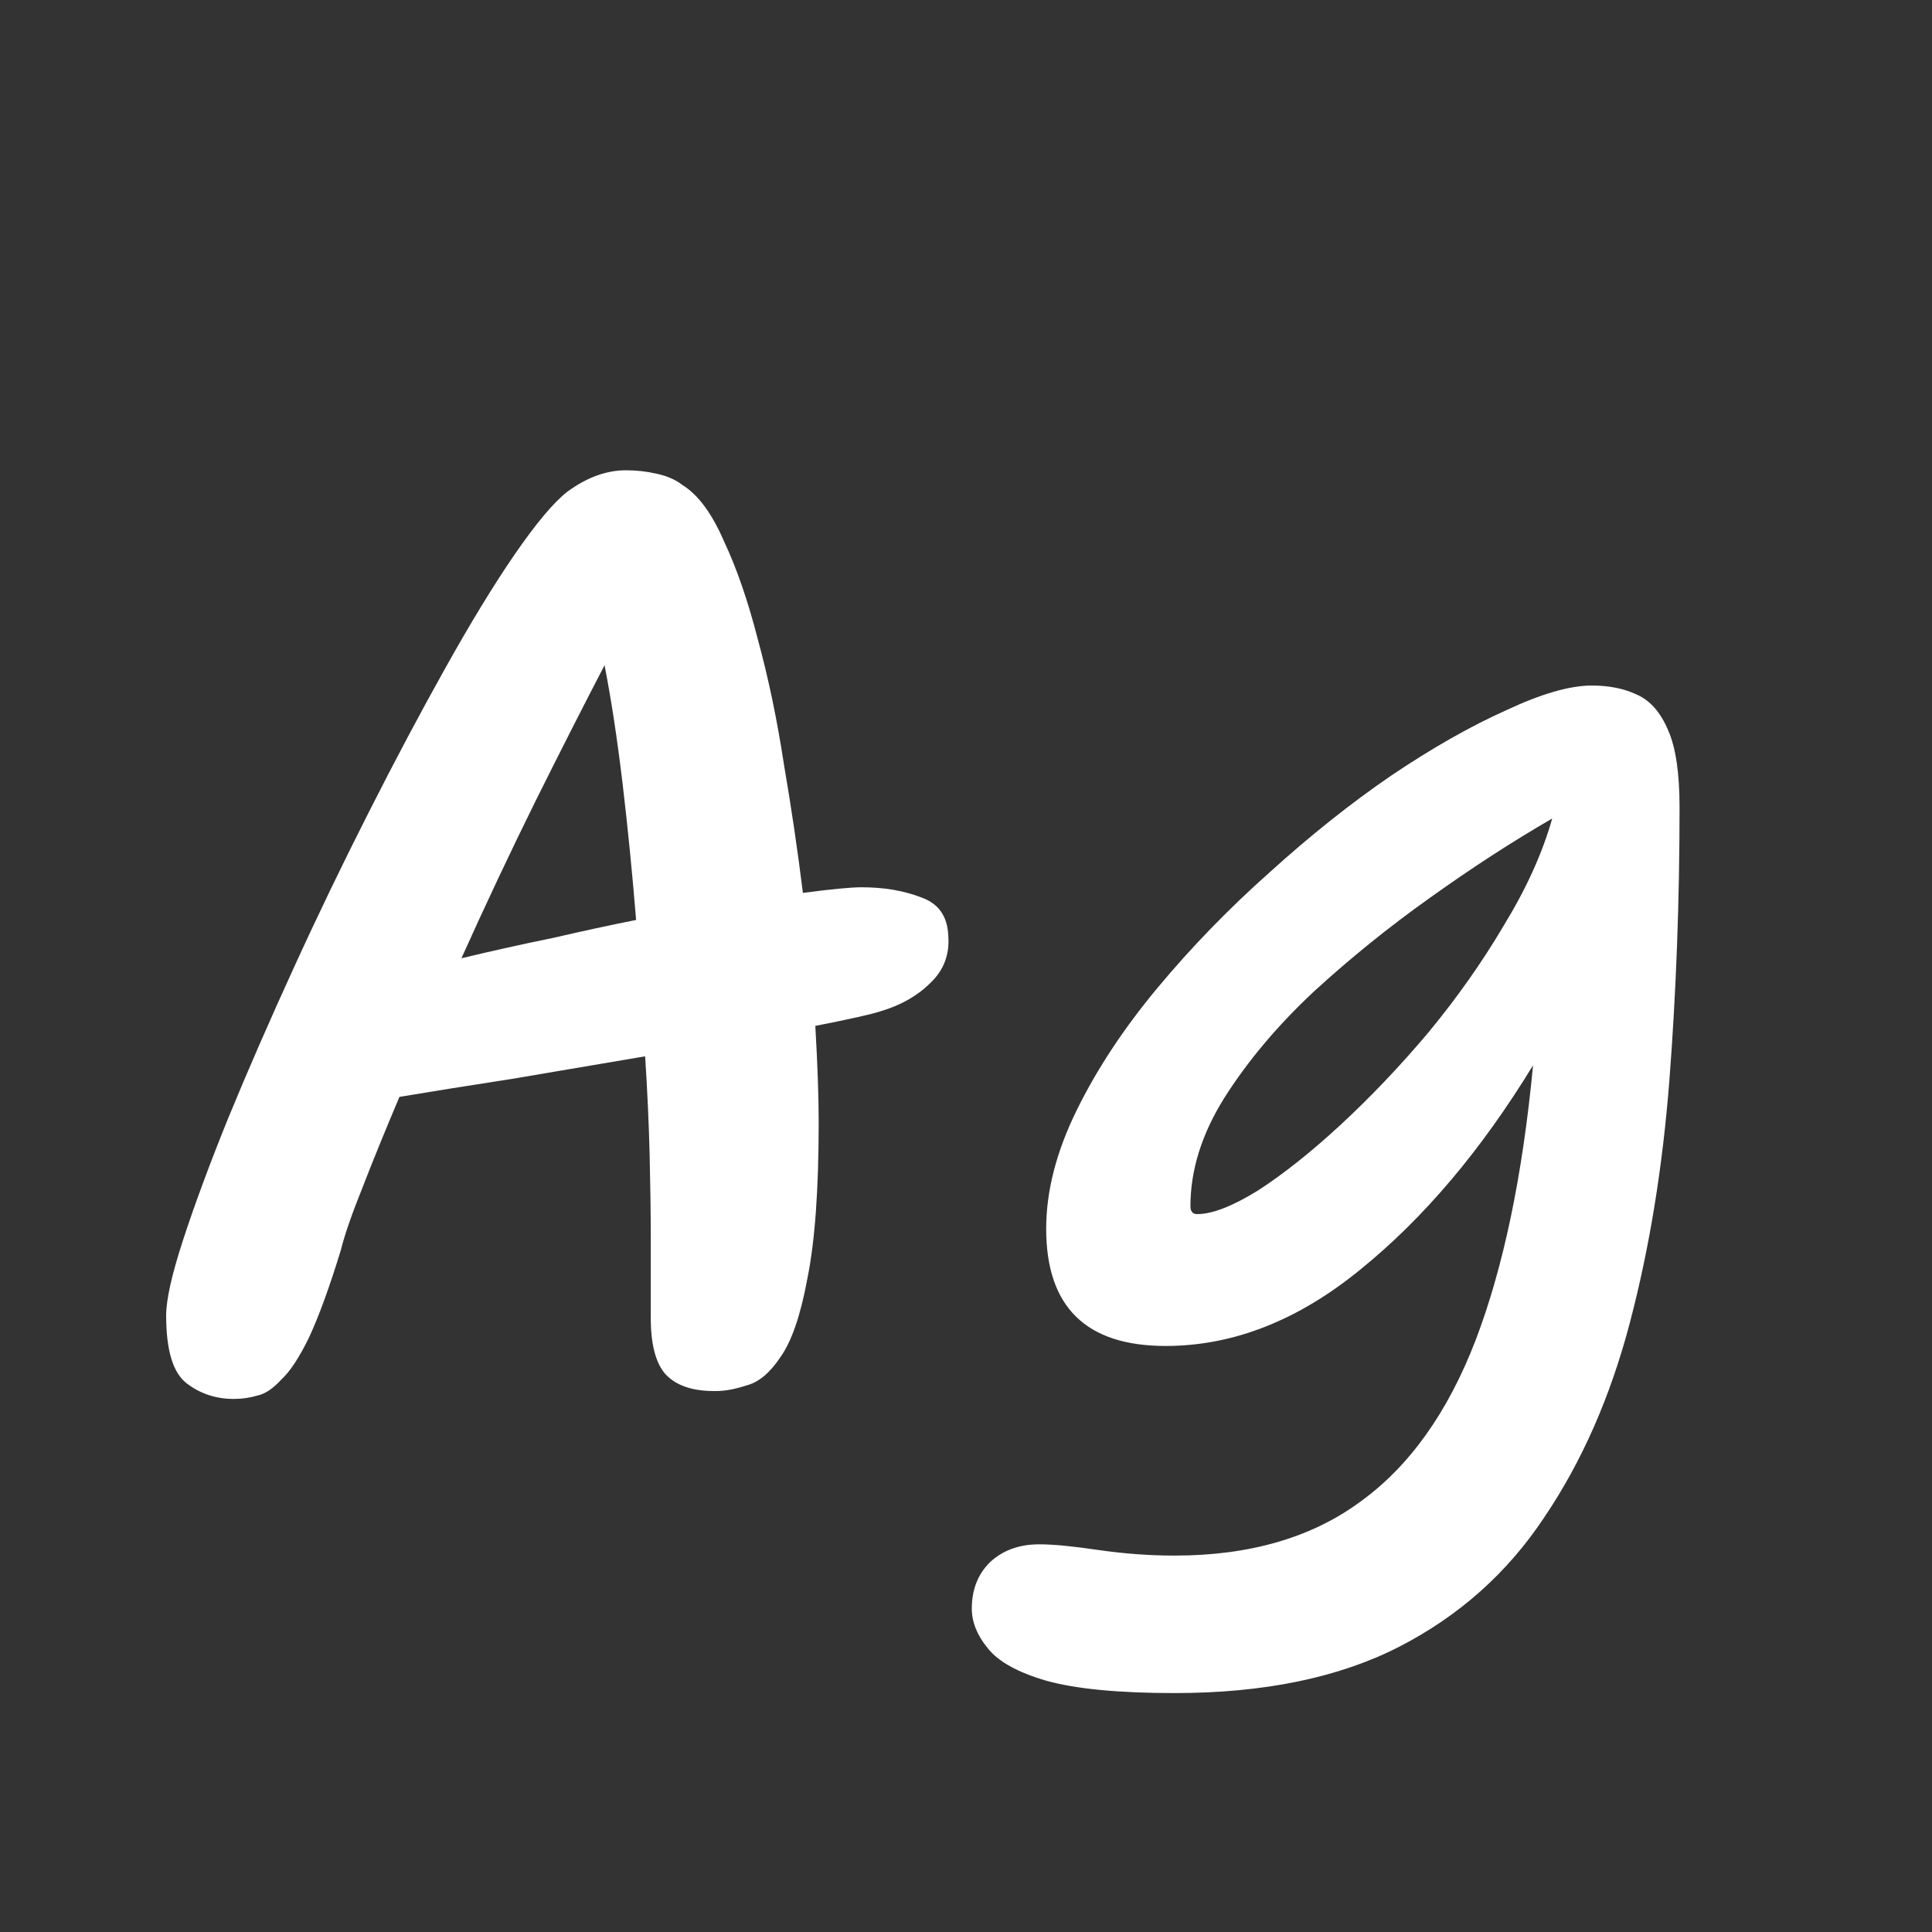 <svg width="24" height="24" viewBox="0 0 24 24" fill="none" xmlns="http://www.w3.org/2000/svg">
<rect x="0" y="0" width="24" height="24" fill="#333333" stroke="none"/>
<path d="M2.904 17.378C2.68 17.378 2.484 17.312 2.316 17.182C2.148 17.051 2.064 16.771 2.064 16.342C2.064 16.146 2.134 15.833 2.274 15.404C2.414 14.975 2.6 14.47 2.834 13.892C3.076 13.304 3.347 12.683 3.646 12.03C3.944 11.377 4.257 10.728 4.584 10.084C4.91 9.44 5.228 8.842 5.536 8.292C5.844 7.741 6.128 7.274 6.39 6.892C6.66 6.5 6.88 6.238 7.048 6.108C7.29 5.93 7.533 5.842 7.776 5.842C7.906 5.842 8.032 5.856 8.154 5.884C8.284 5.912 8.392 5.958 8.476 6.024C8.672 6.145 8.844 6.378 8.994 6.724C9.152 7.06 9.292 7.466 9.414 7.942C9.544 8.418 9.652 8.931 9.736 9.482C9.829 10.023 9.908 10.56 9.974 11.092C10.328 11.045 10.571 11.022 10.702 11.022C10.982 11.022 11.229 11.064 11.444 11.148C11.658 11.223 11.77 11.381 11.78 11.624C11.798 11.857 11.724 12.053 11.556 12.212C11.397 12.37 11.192 12.487 10.94 12.562C10.828 12.599 10.557 12.66 10.128 12.744C10.156 13.22 10.17 13.621 10.17 13.948C10.17 14.778 10.123 15.422 10.03 15.88C9.946 16.337 9.834 16.664 9.694 16.86C9.563 17.056 9.423 17.172 9.274 17.21C9.134 17.256 9.008 17.28 8.896 17.28C8.886 17.28 8.877 17.28 8.868 17.28C8.597 17.28 8.396 17.21 8.266 17.07C8.144 16.93 8.084 16.697 8.084 16.37V15.376C8.084 15.068 8.079 14.723 8.07 14.34C8.06 13.957 8.042 13.551 8.014 13.122C7.463 13.215 6.912 13.309 6.362 13.402C5.82 13.486 5.354 13.56 4.962 13.626C4.784 14.046 4.63 14.424 4.5 14.76C4.369 15.086 4.28 15.343 4.234 15.53C4.094 15.987 3.963 16.346 3.842 16.608C3.72 16.86 3.604 17.037 3.492 17.14C3.389 17.252 3.291 17.317 3.198 17.336C3.104 17.364 3.006 17.378 2.904 17.378ZM5.732 11.904C6.124 11.81 6.502 11.726 6.866 11.652C7.23 11.568 7.575 11.493 7.902 11.428C7.855 10.849 7.799 10.284 7.734 9.734C7.668 9.183 7.594 8.693 7.51 8.264C7.267 8.73 6.982 9.29 6.656 9.944C6.338 10.588 6.03 11.241 5.732 11.904ZM14.592 21.032C13.892 21.032 13.36 20.98 12.996 20.878C12.642 20.775 12.399 20.64 12.268 20.472C12.138 20.313 12.072 20.15 12.072 19.982C12.072 19.748 12.147 19.557 12.296 19.408C12.455 19.259 12.66 19.184 12.912 19.184C13.08 19.184 13.323 19.207 13.64 19.254C13.958 19.3 14.275 19.324 14.592 19.324C15.526 19.324 16.296 19.1 16.902 18.652C17.509 18.213 17.985 17.546 18.33 16.65C18.676 15.745 18.914 14.606 19.044 13.234C18.4 14.289 17.686 15.133 16.902 15.768C16.128 16.402 15.32 16.72 14.48 16.72C13.491 16.72 12.996 16.235 12.996 15.264C12.996 14.797 13.122 14.307 13.374 13.794C13.626 13.28 13.962 12.772 14.382 12.268C14.802 11.764 15.264 11.288 15.768 10.84C16.272 10.383 16.776 9.981 17.28 9.636C17.794 9.29 18.27 9.02 18.708 8.824C19.147 8.618 19.502 8.516 19.772 8.516C19.987 8.516 20.174 8.553 20.332 8.628C20.5 8.702 20.631 8.852 20.724 9.076C20.818 9.29 20.864 9.608 20.864 10.028C20.864 11.194 20.822 12.324 20.738 13.416C20.654 14.498 20.491 15.502 20.248 16.426C20.006 17.35 19.651 18.157 19.184 18.848C18.727 19.538 18.125 20.075 17.378 20.458C16.632 20.84 15.703 21.032 14.592 21.032ZM14.788 14.984C14.788 15.049 14.816 15.082 14.872 15.082C15.059 15.082 15.311 14.984 15.628 14.788C15.946 14.582 16.286 14.312 16.65 13.976C17.024 13.63 17.388 13.248 17.742 12.828C18.097 12.399 18.41 11.955 18.68 11.498C18.96 11.04 19.161 10.597 19.282 10.168C18.797 10.448 18.293 10.774 17.77 11.148C17.257 11.512 16.772 11.904 16.314 12.324C15.866 12.744 15.498 13.182 15.208 13.64C14.928 14.088 14.788 14.536 14.788 14.984Z" fill="white"/>
</svg>
